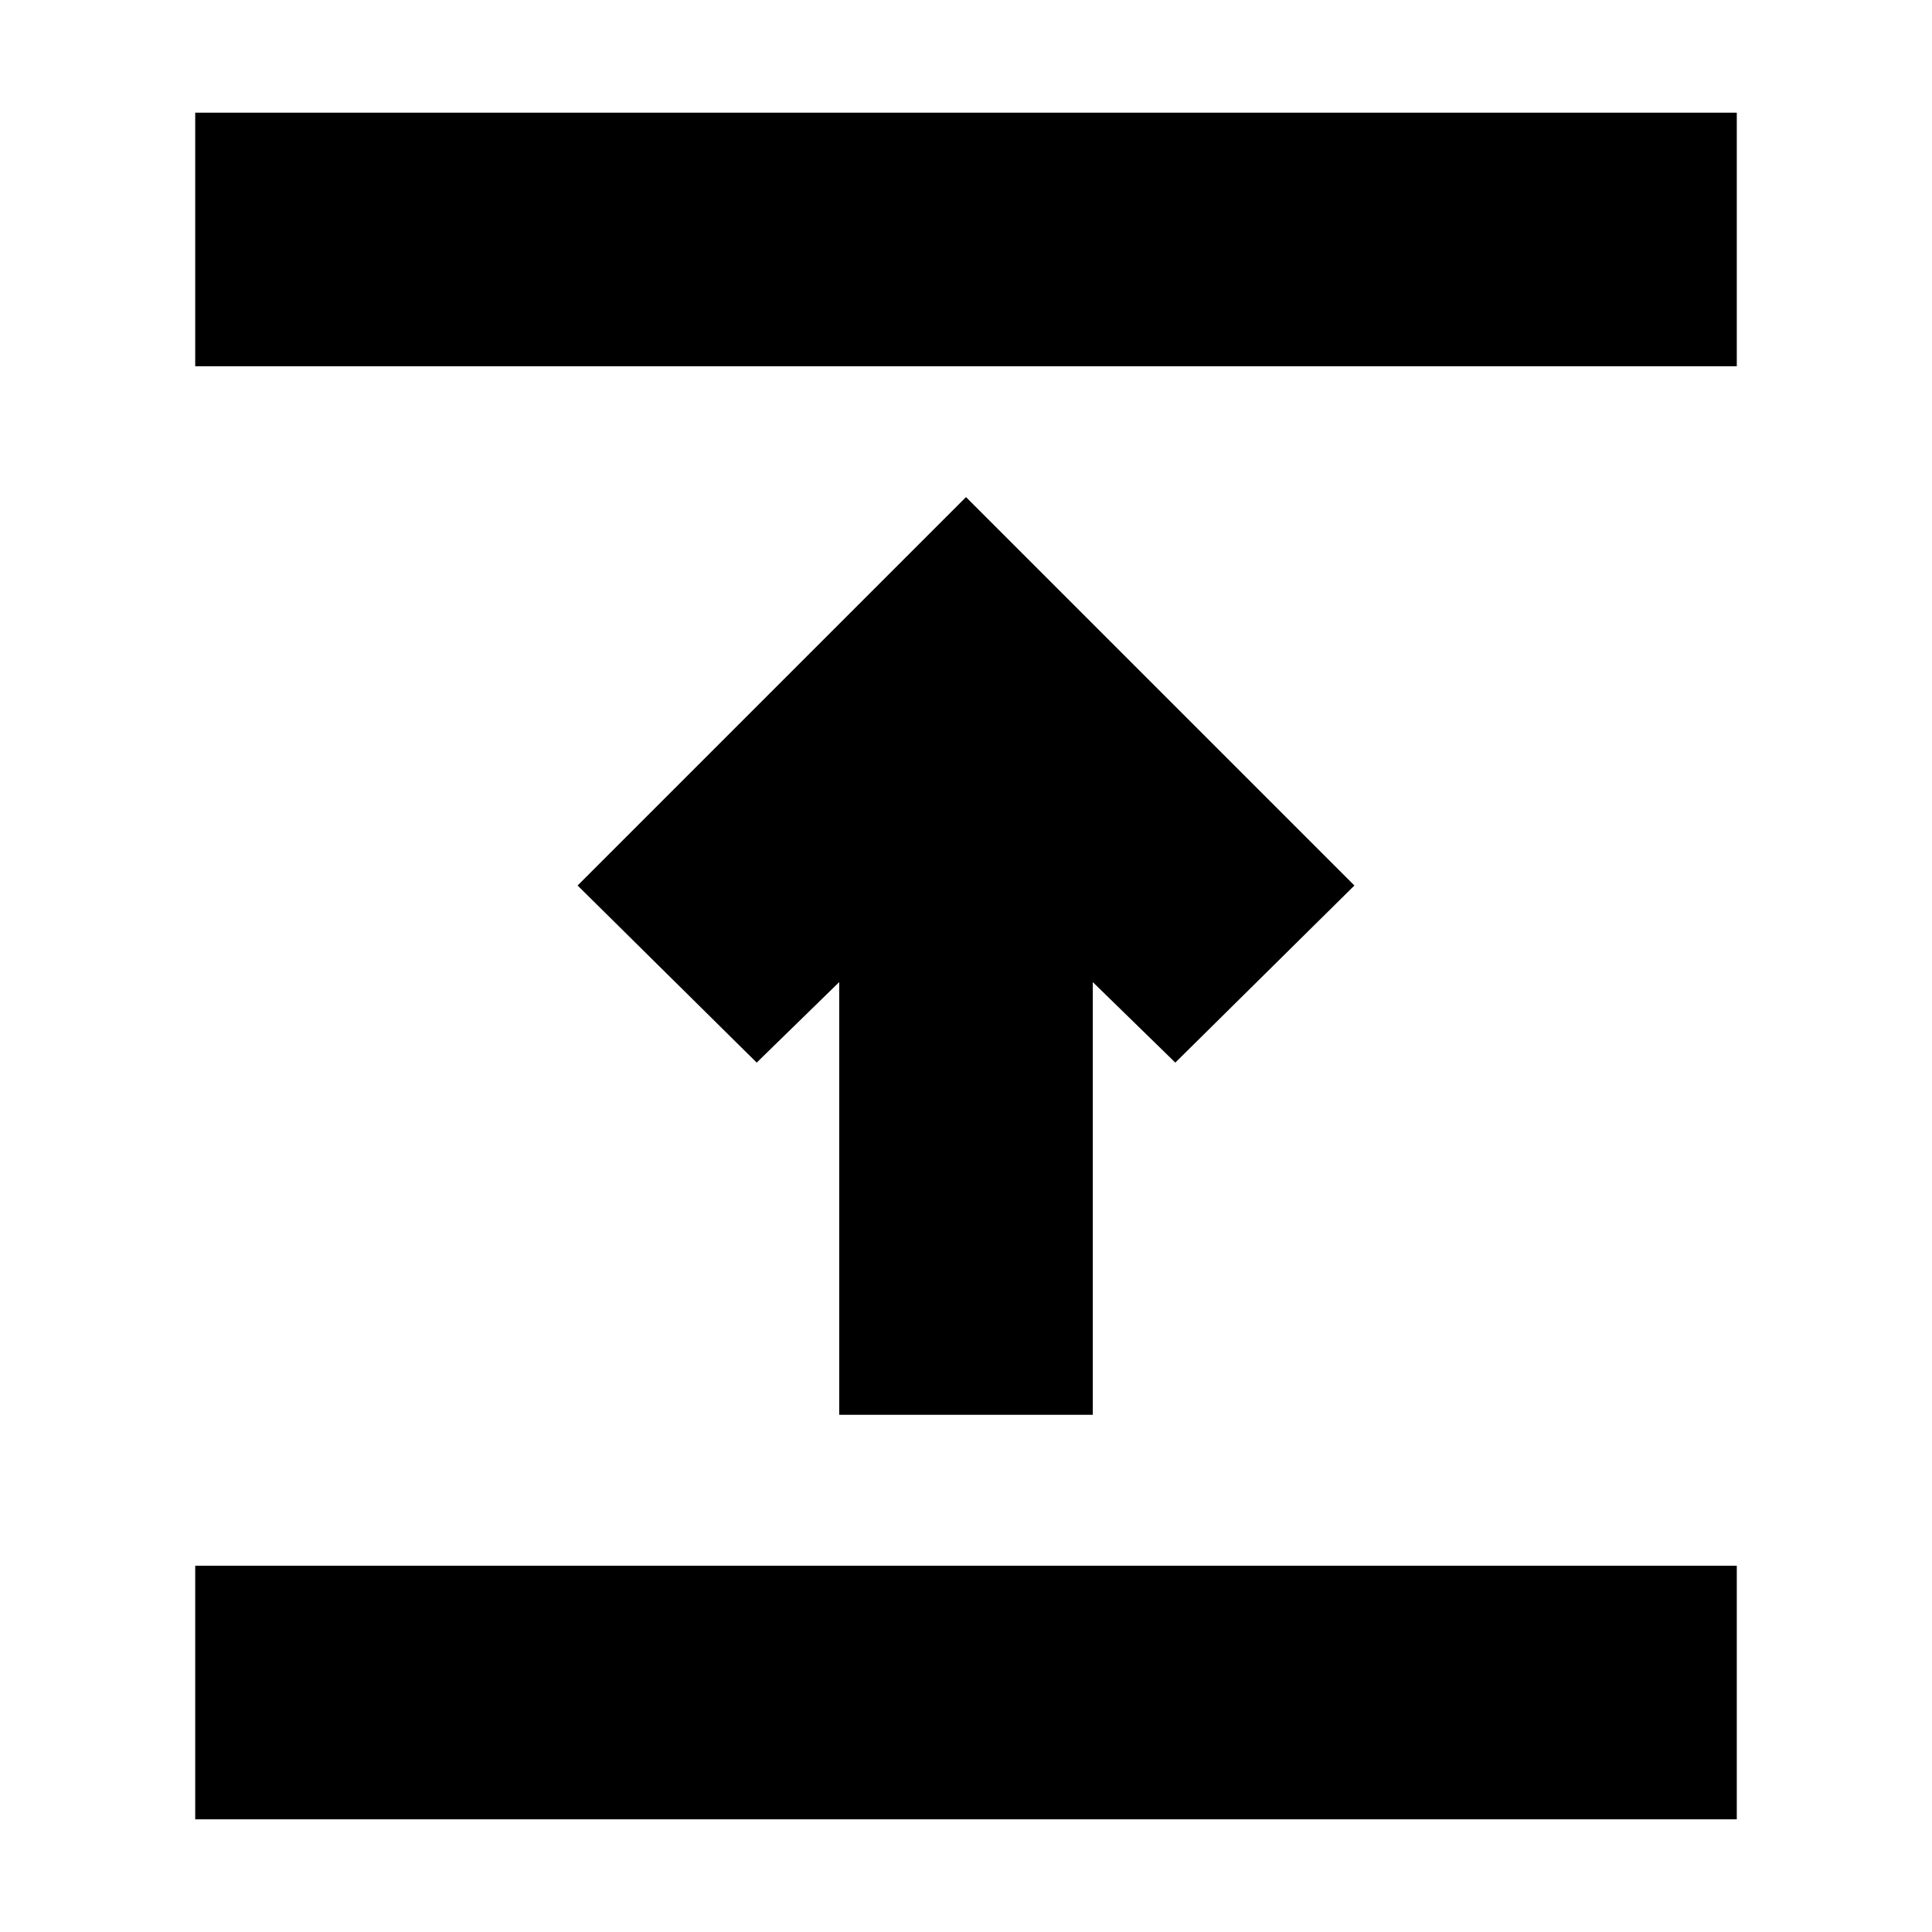 <svg xmlns="http://www.w3.org/2000/svg" height="24" viewBox="0 96 960 960" width="24"><path d="M97 1000V874h766v126H97Zm320-201V584l-41 40-89-88 193-193 193 193-89 88-41-40v215H417ZM97 278V152h766v126H97Z"/></svg>